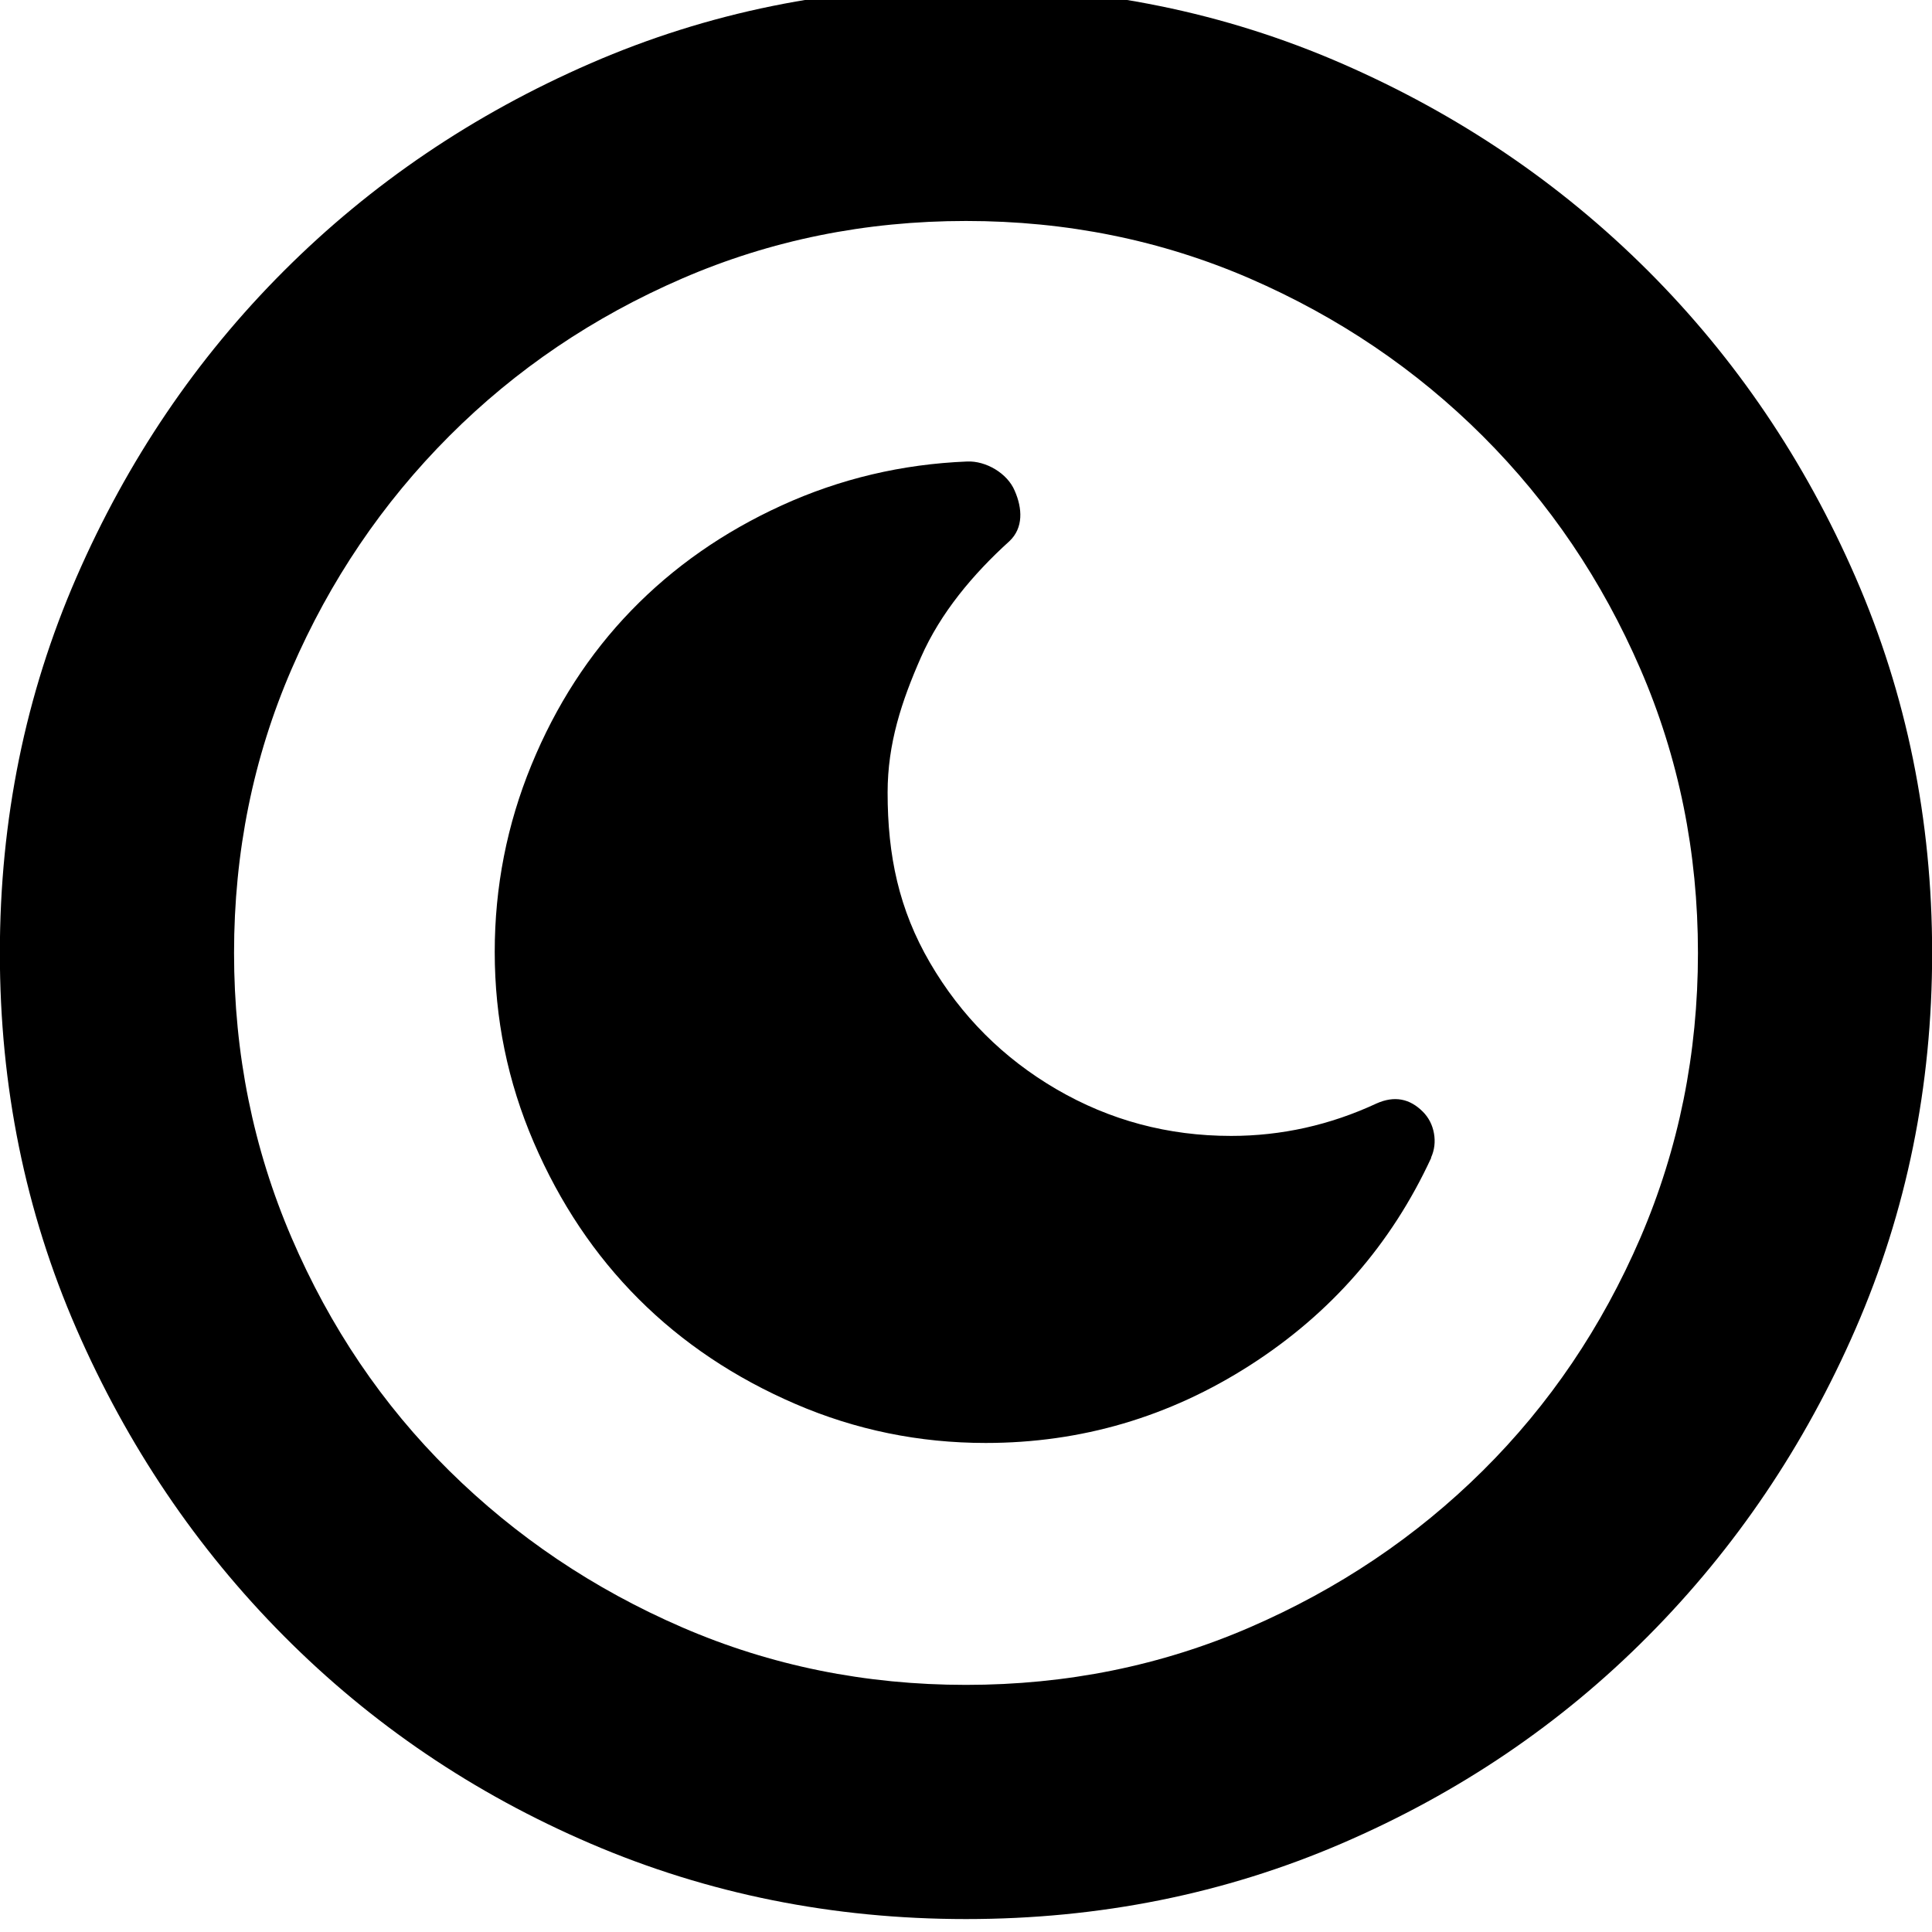 <?xml version="1.0" encoding="utf-8"?>
<svg fill="currentColor" viewBox="0 80 1024 1024" role="img">
  <path d="M512-73.143c-70.656 0-136.997 13.385-199.022 40.009s-116.151 63.342-162.523 110.007-83.017 101.010-110.007 162.962-40.521 128.366-40.521 199.022c0 70.656 13.531 136.997 40.521 199.022s63.634 116.151 110.007 162.523 100.498 83.017 162.523 110.007 128.366 40.521 199.022 40.521c70.656 0 136.997-13.531 199.022-40.521s116.151-63.707 162.523-110.007c46.299-46.299 83.017-100.498 110.007-162.523s40.521-128.366 40.521-199.022c0-70.656-13.531-136.997-40.521-199.022s-63.707-116.37-110.007-162.962c-46.299-46.665-100.498-83.31-162.523-110.007s-128.366-40.009-199.022-40.009zM361.545 796.379c-46.958-20.334-88.137-48.128-123.465-83.529s-63.195-76.507-83.529-123.465c-20.334-46.958-30.501-97.134-30.501-150.455s10.167-103.643 30.501-150.967c20.334-47.323 48.128-88.503 83.529-123.465s76.507-62.683 123.465-83.017c46.958-20.334 97.134-30.501 150.455-30.501s103.497 10.167 150.455 30.501c46.958 20.334 88.137 47.982 123.465 83.017s63.122 76.142 83.529 123.465c20.334 47.323 30.501 97.646 30.501 150.967s-10.167 103.497-30.501 150.455c-20.334 46.958-48.128 88.137-83.529 123.465s-76.507 63.122-123.465 83.529c-46.958 20.334-97.134 30.501-150.455 30.501s-103.497-10.167-150.455-30.501zM758.565 330.313c-21.211-45.861-53.248-82.505-96.037-109.934s-89.527-41.179-140.069-41.179c-35.255 0-68.901 6.875-100.937 20.699s-59.758 32.329-83.017 55.589c-23.259 23.259-41.765 50.907-55.589 83.017s-20.699 65.682-20.699 100.937c0 34.597 6.51 67.584 19.456 99.109s30.574 58.807 52.882 81.847 48.859 41.618 79.799 55.735c30.939 14.117 63.707 21.87 98.231 23.259 9.947 0.439 21.358-6.217 25.234-15.506 4.096-9.289 4.681-19.675-2.779-26.697-19.456-17.627-36.571-38.107-46.885-61.513s-17.701-45.787-17.701-71.753c0-33.426 5.998-61.952 22.455-90.185s38.839-50.615 67.072-67.072 59.099-24.722 92.526-24.722c26.624 0 52.443 5.705 77.239 17.262 9.289 4.096 17.408 2.56 24.357-4.389 3.145-3.145 5.12-7.022 5.925-11.483s0.293-8.85-1.536-12.873v0z" transform="rotate(180 0 512) scale(-1 1)" />
</svg>
